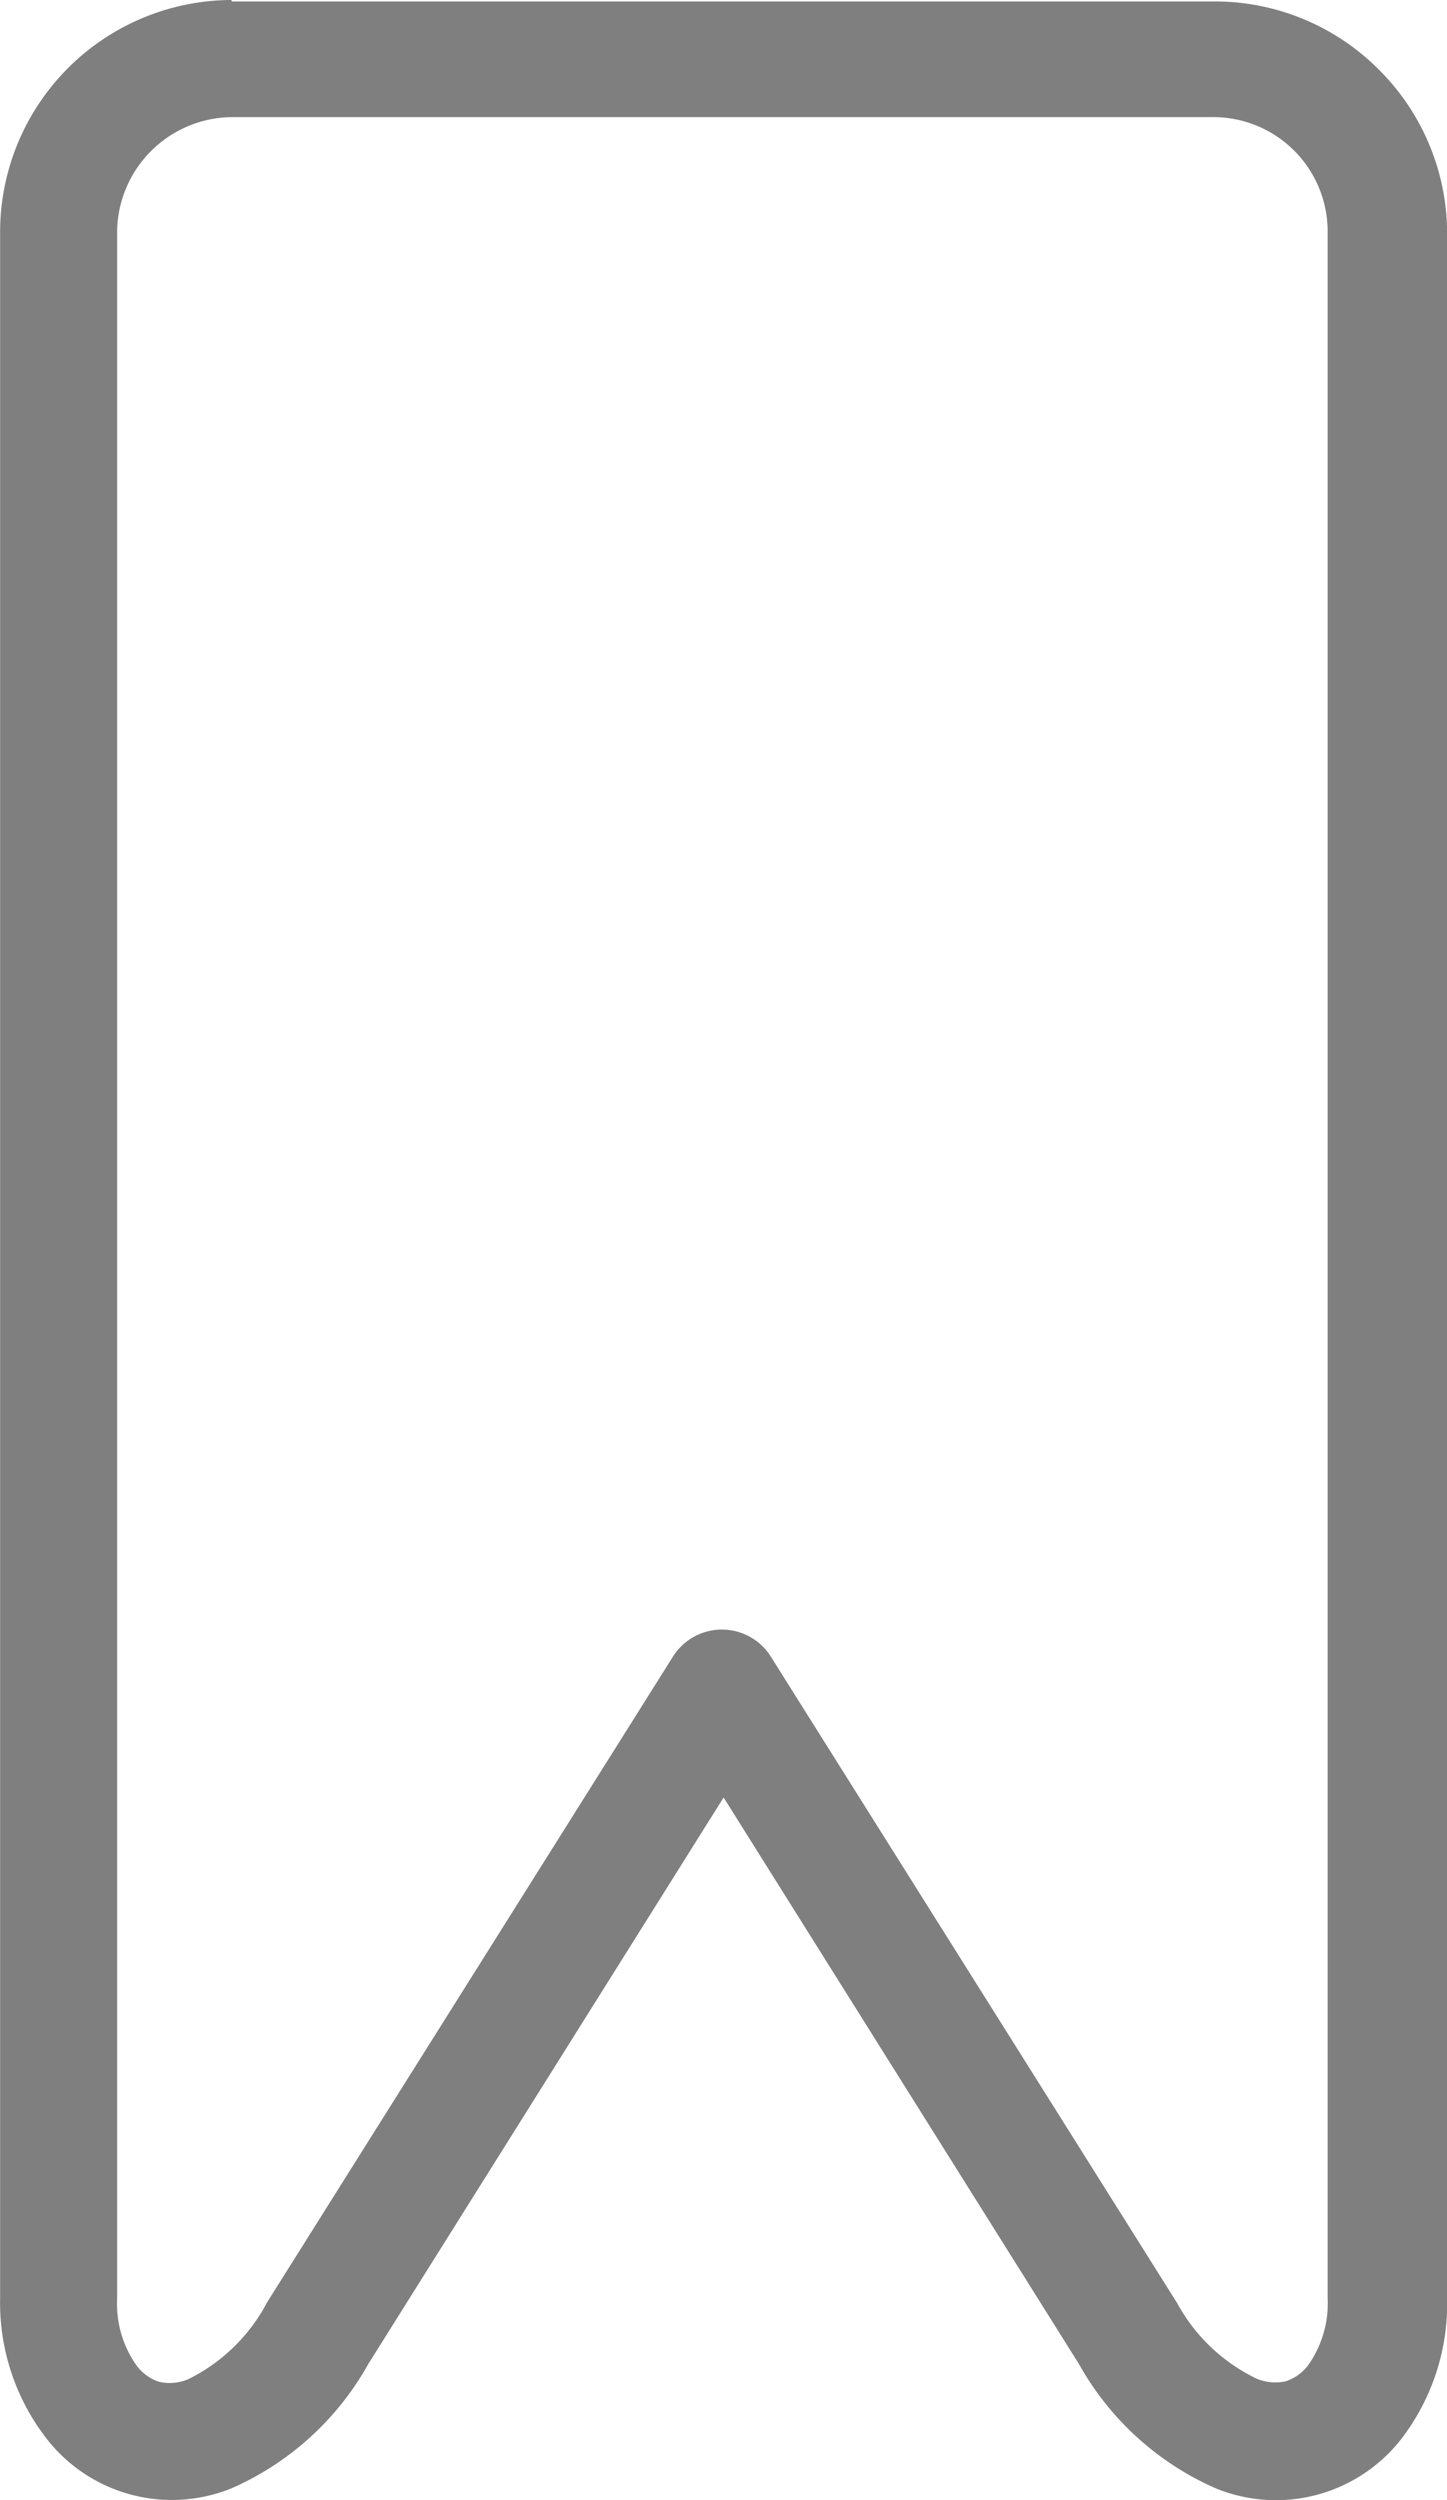 <svg xmlns="http://www.w3.org/2000/svg" width="12.984" height="22.433" viewBox="0 0 12.984 22.433">
  <g id="pro_book" transform="translate(-72.777)" opacity="0.5">
    <g id="Group_155" data-name="Group 155" transform="translate(72.777)">
      <path id="Path_298" data-name="Path 298" d="M85.148.623a2.077,2.077,0,0,0-1.465-.61H74.855V0a2.083,2.083,0,0,0-2.077,2.075V20.625a1.989,1.989,0,0,0,.418,1.257,1.423,1.423,0,0,0,1.659.444,2.6,2.6,0,0,0,1.226-1.114l3.189-5.084,3.189,5.084a2.6,2.6,0,0,0,1.226,1.114,1.426,1.426,0,0,0,1.667-.444,1.989,1.989,0,0,0,.41-1.257V2.075A2.077,2.077,0,0,0,85.148.623Zm-.634,20.6a.41.41,0,0,1-.2.143.434.434,0,0,1-.26-.023,1.6,1.6,0,0,1-.714-.678L79.7,14.874a.519.519,0,0,0-.891,0l-3.635,5.783a1.6,1.6,0,0,1-.709.691.431.431,0,0,1-.26.023.41.41,0,0,1-.2-.143.956.956,0,0,1-.177-.6V2.077a1.039,1.039,0,0,1,1.026-1.026h8.829a1.026,1.026,0,0,1,1.007,1.023V20.623A.956.956,0,0,1,84.514,21.223Z" transform="translate(-72.777)"/>
    </g>
  </g>
</svg>
